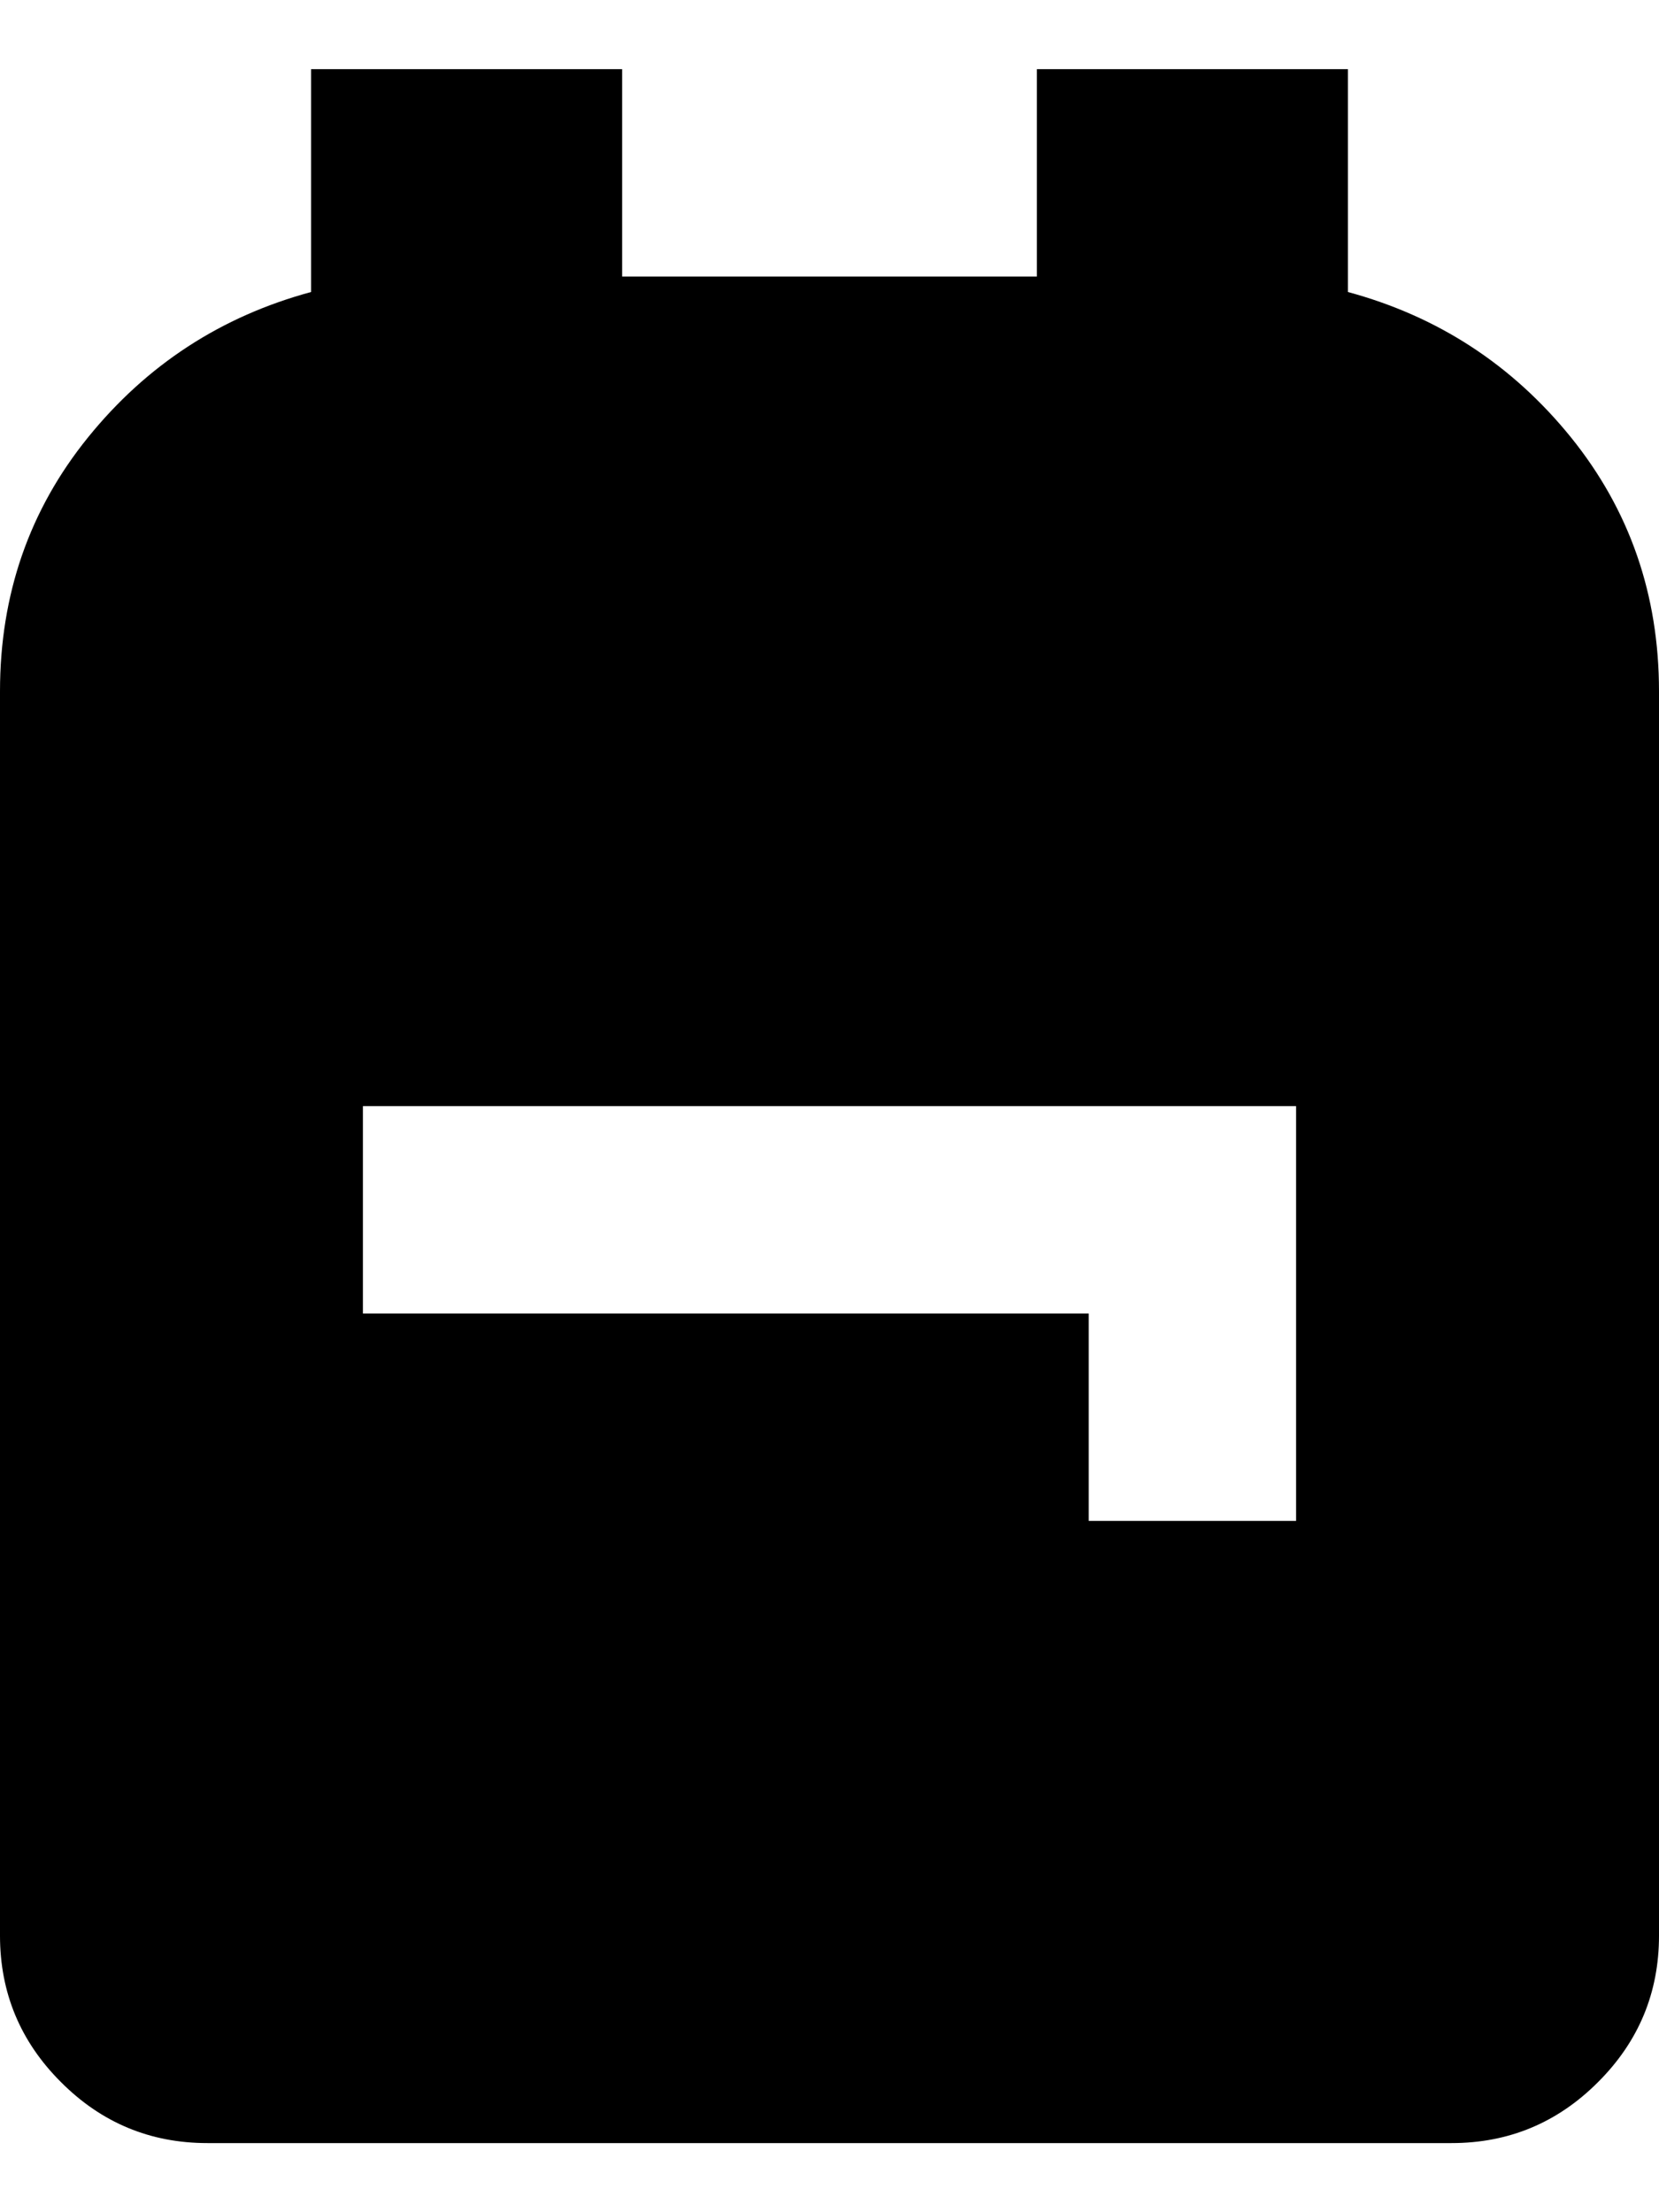 <svg width="12" height="16" viewBox="0 0 12 16" fill="none" xmlns="http://www.w3.org/2000/svg">
<path d="M1.5 15.5C1.087 15.5 0.734 15.353 0.441 15.059C0.147 14.766 0 14.412 0 14V5C0 4.3 0.212 3.688 0.637 3.163C1.062 2.638 1.6 2.288 2.25 2.112V0.5H4.5V2H7.5V0.5H9.75V2.112C10.4 2.288 10.938 2.638 11.363 3.163C11.787 3.688 12 4.3 12 5V14C12 14.412 11.853 14.766 11.559 15.059C11.266 15.353 10.912 15.5 10.5 15.5H1.5ZM7.875 11H9.375V8H2.625V9.5H7.875V11Z" fill="black"/>
</svg>
